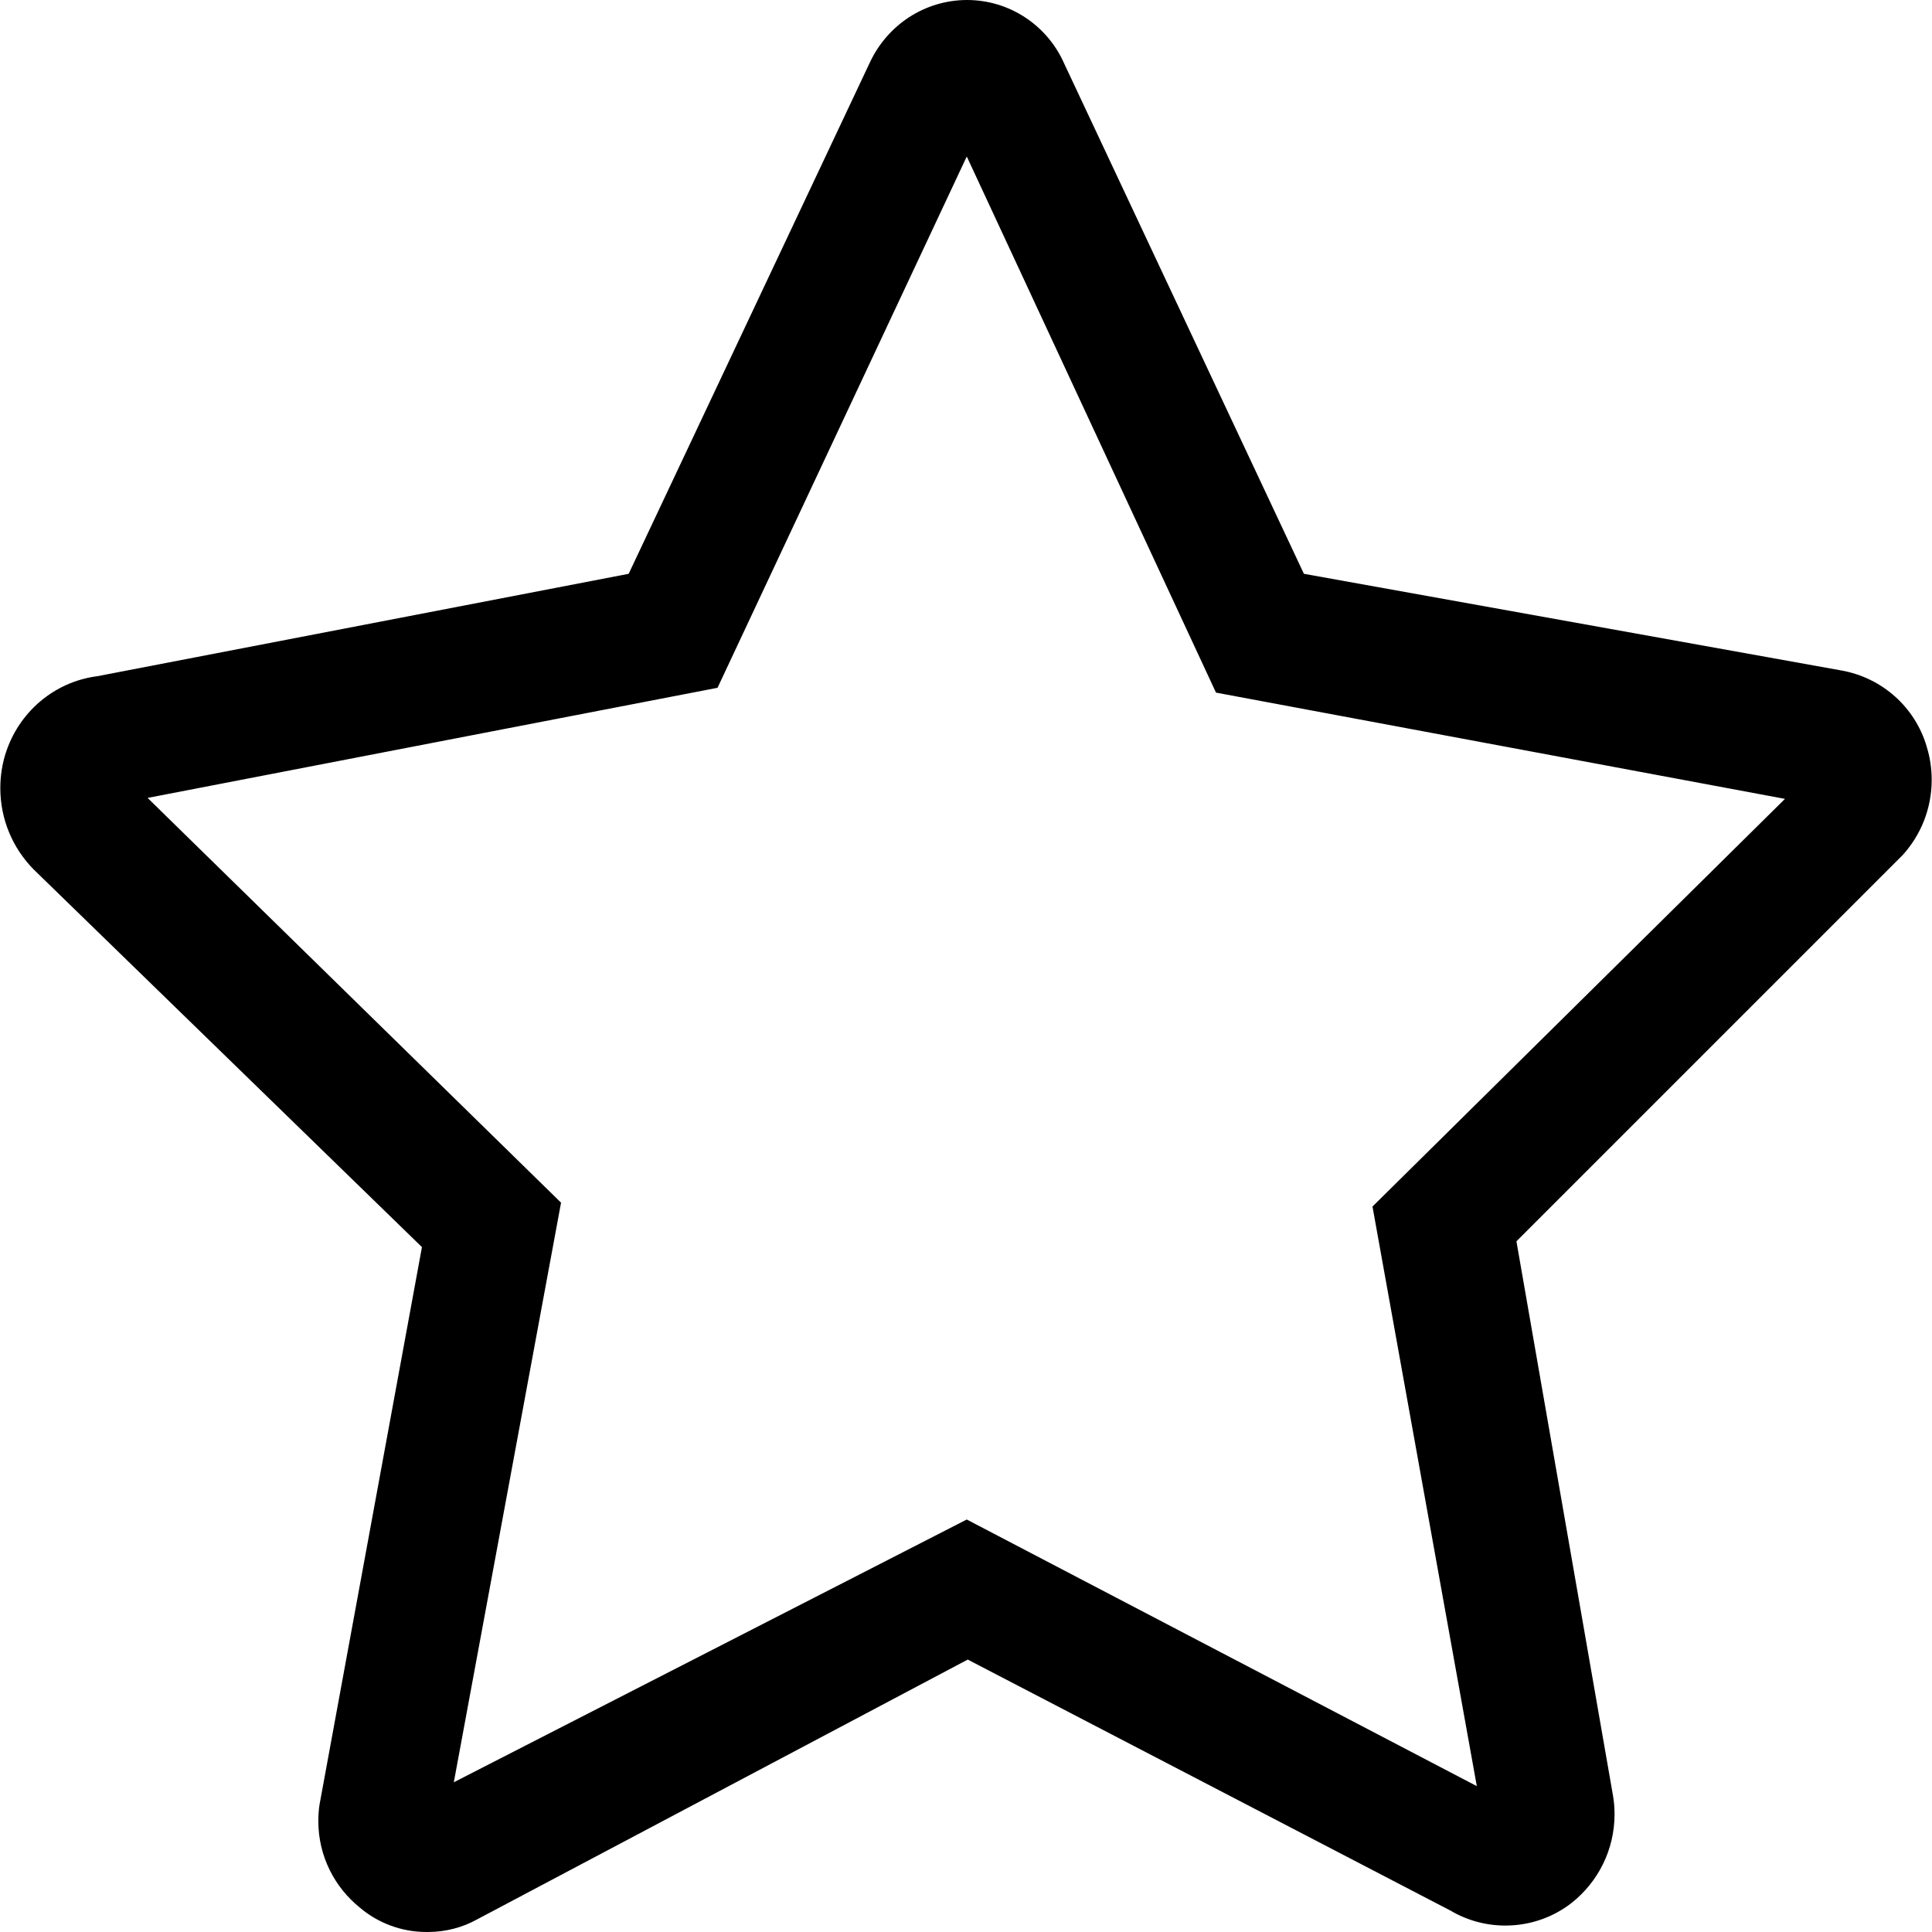 <svg version="1.1" xmlns="http://www.w3.org/2000/svg" width="1024" height="1024" viewBox="0 0 1024 1024">
<path d="M226.199 1023.999c-0.040 0-0.087 0-0.134 0-13.438 0-25.746-4.838-35.277-12.868l0.083 0.068c-13.555-10.881-22.159-27.449-22.159-46.026 0-3.091 0.238-6.126 0.697-9.088l-0.042 0.33 54.272-295.424-205.824-200.192c-10.912-11.083-17.65-26.303-17.65-43.097 0-6.549 1.025-12.859 2.923-18.778l-0.12 0.435c6.902-21.787 25.557-37.87 48.338-40.927l0.302-0.033 281.6-54.272 128-271.36c9.238-19.432 28.661-32.651 51.184-32.768h0.016c0.012 0 0.027 0 0.041 0 22.561 0 42.024 13.266 51.014 32.423l0.145 0.345 127.488 271.36 284.672 51.2c21.985 3.842 39.45 19.767 45.468 40.555l0.1 0.405c1.585 5.101 2.498 10.966 2.498 17.043 0 15.33-5.808 29.303-15.343 39.839l0.045-0.051-204.8 204.8 51.2 293.888c0.512 2.942 0.805 6.33 0.805 9.786 0 19.025-8.869 35.978-22.697 46.951l-0.124 0.095c-9.581 7.453-21.784 11.948-35.036 11.948-10.675 0-20.669-2.917-29.228-7.998l0.265 0.146-256-133.12-260.096 137.728c-7.519 4.191-16.495 6.659-26.047 6.659-0.203 0-0.405-0.001-0.608-0.003h0.031zM221.079 956.927v0zM800.151 956.927v0zM78.231 422.911l219.136 214.528-56.832 307.2 271.872-139.264 270.336 141.312-55.296-307.2 218.624-216.064-301.568-56.32-132.096-284.16-132.096 281.6zM62.359 425.983v0zM963.991 425.983v0z"></path>
</svg>